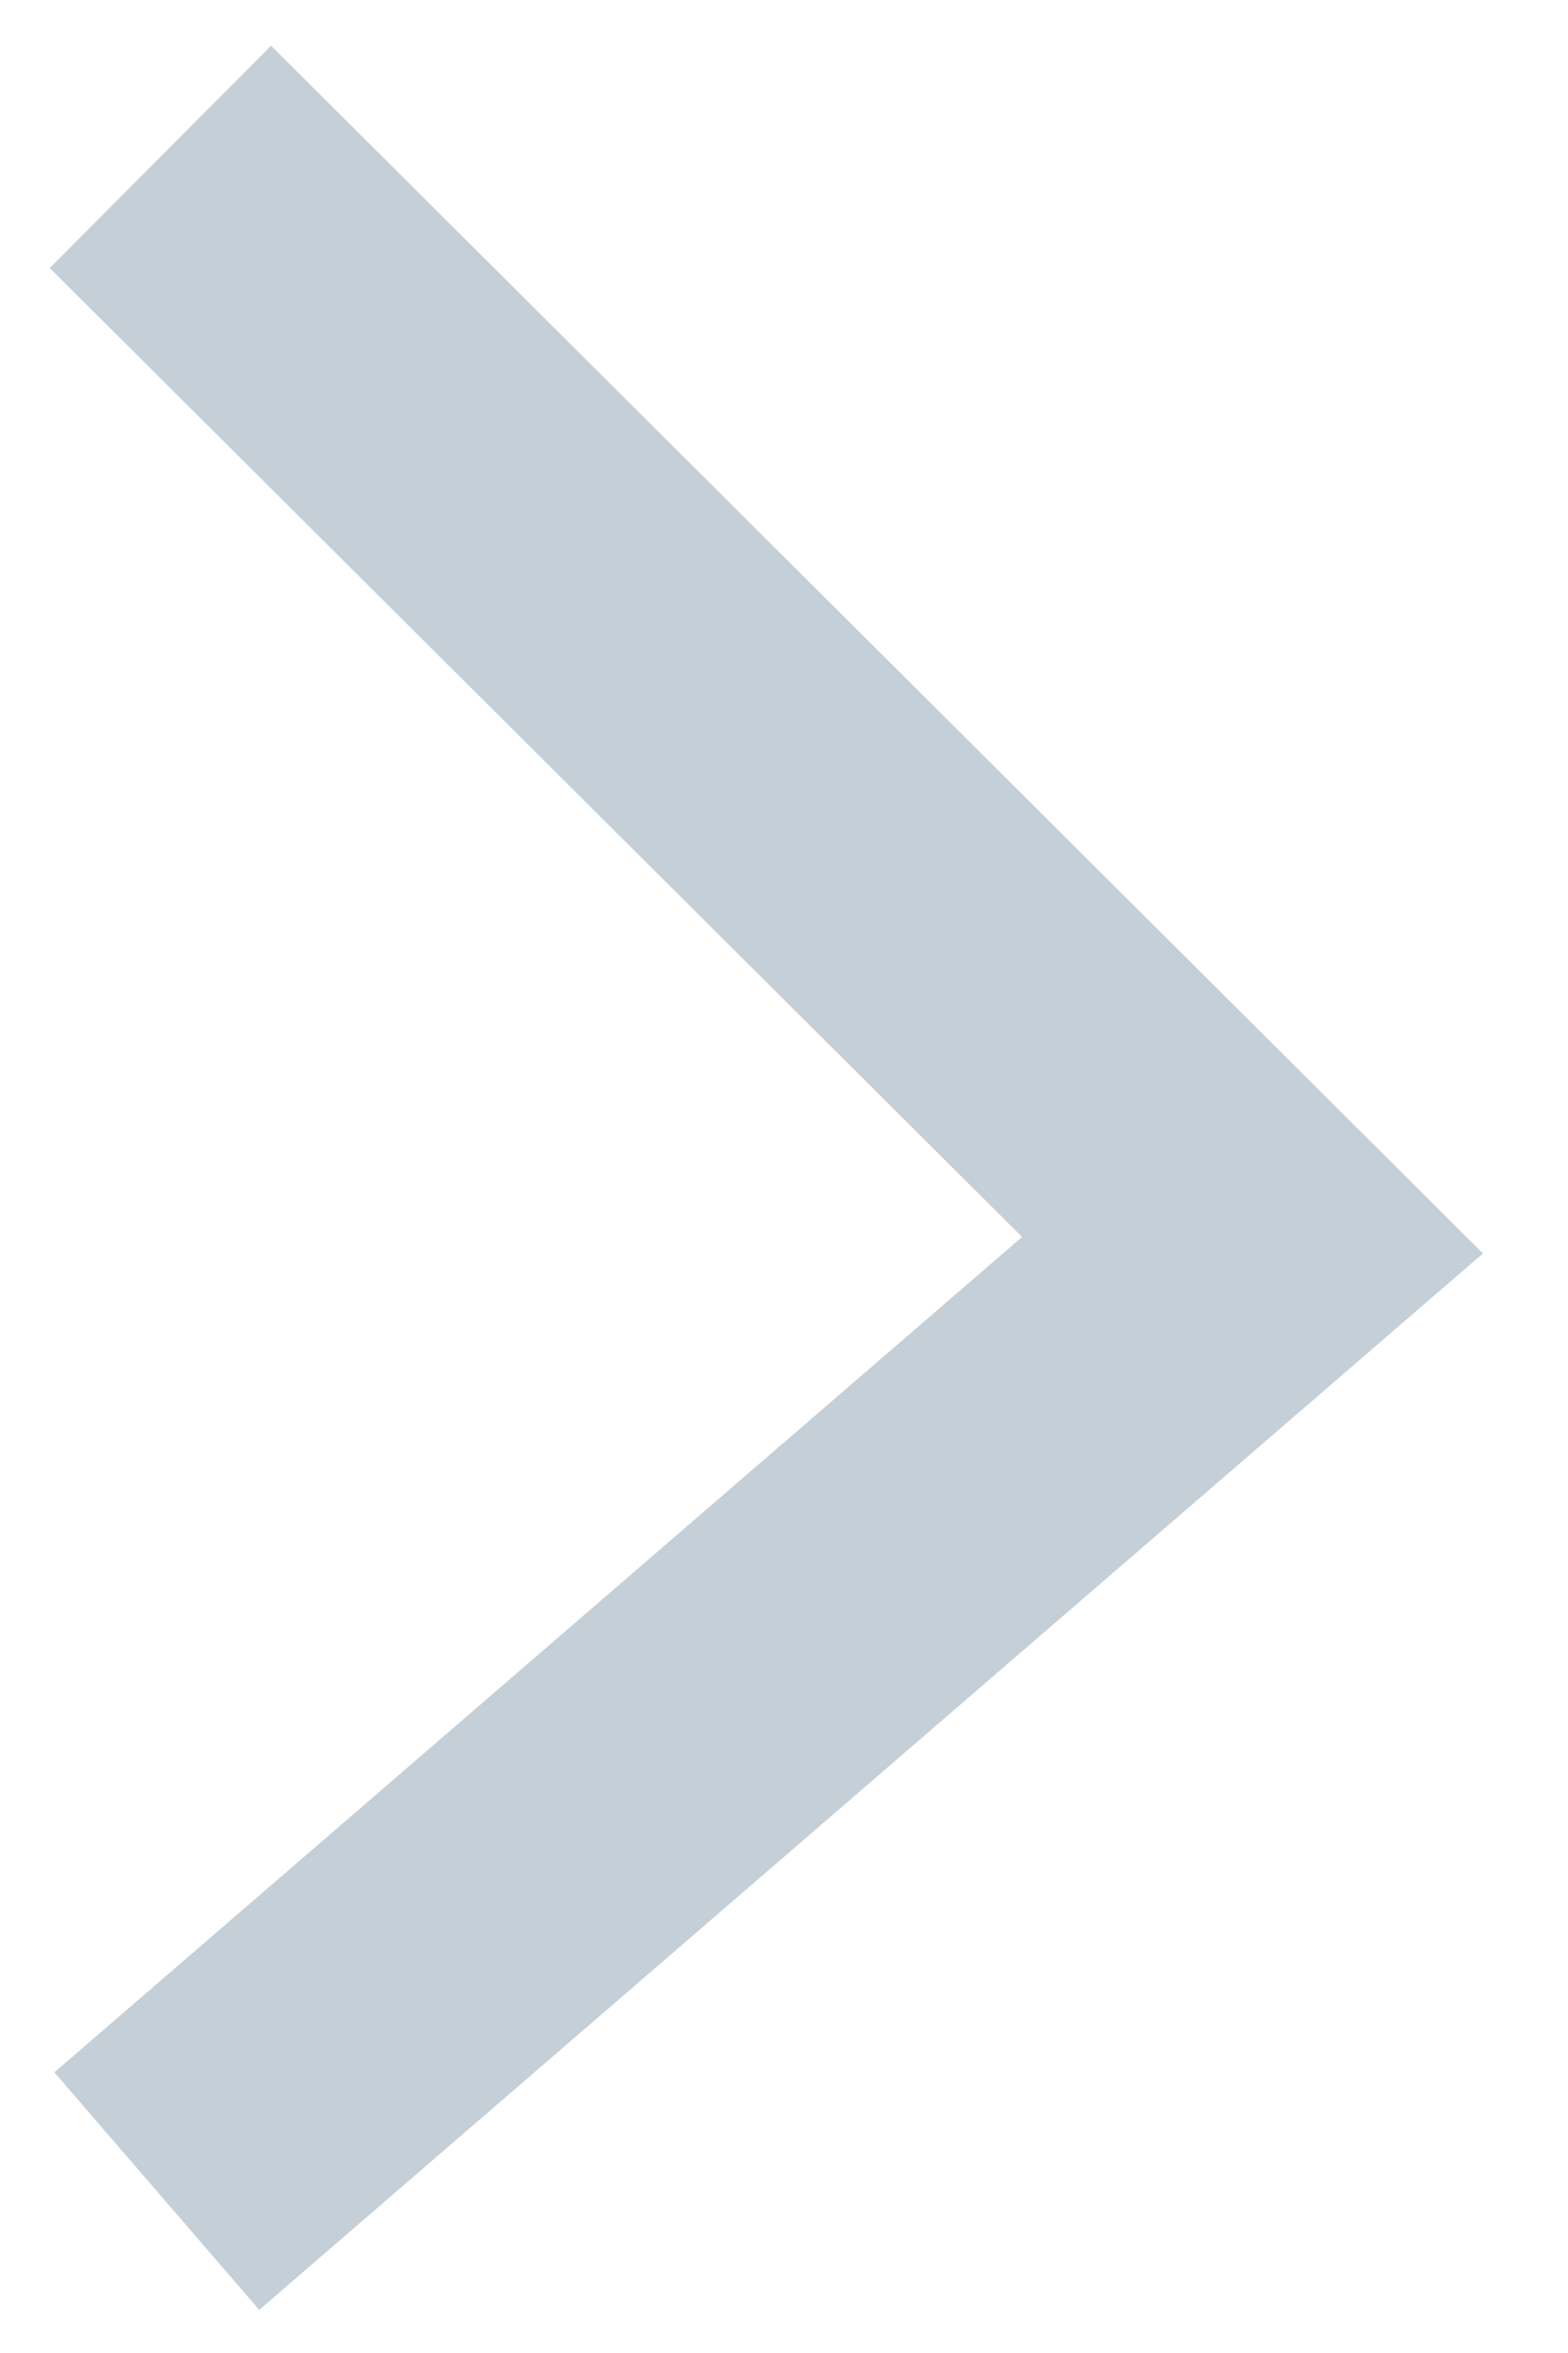 <svg width="10" height="15" viewBox="0 0 10 15" xmlns="http://www.w3.org/2000/svg"><title>7DC94305-5B9F-486A-B495-0E1189CC15F8</title><path d="M1.023 1l6.965 6.938L1 13.968" stroke-width="2" stroke="#C5CFD7" fill="none" fill-rule="evenodd"/></svg>